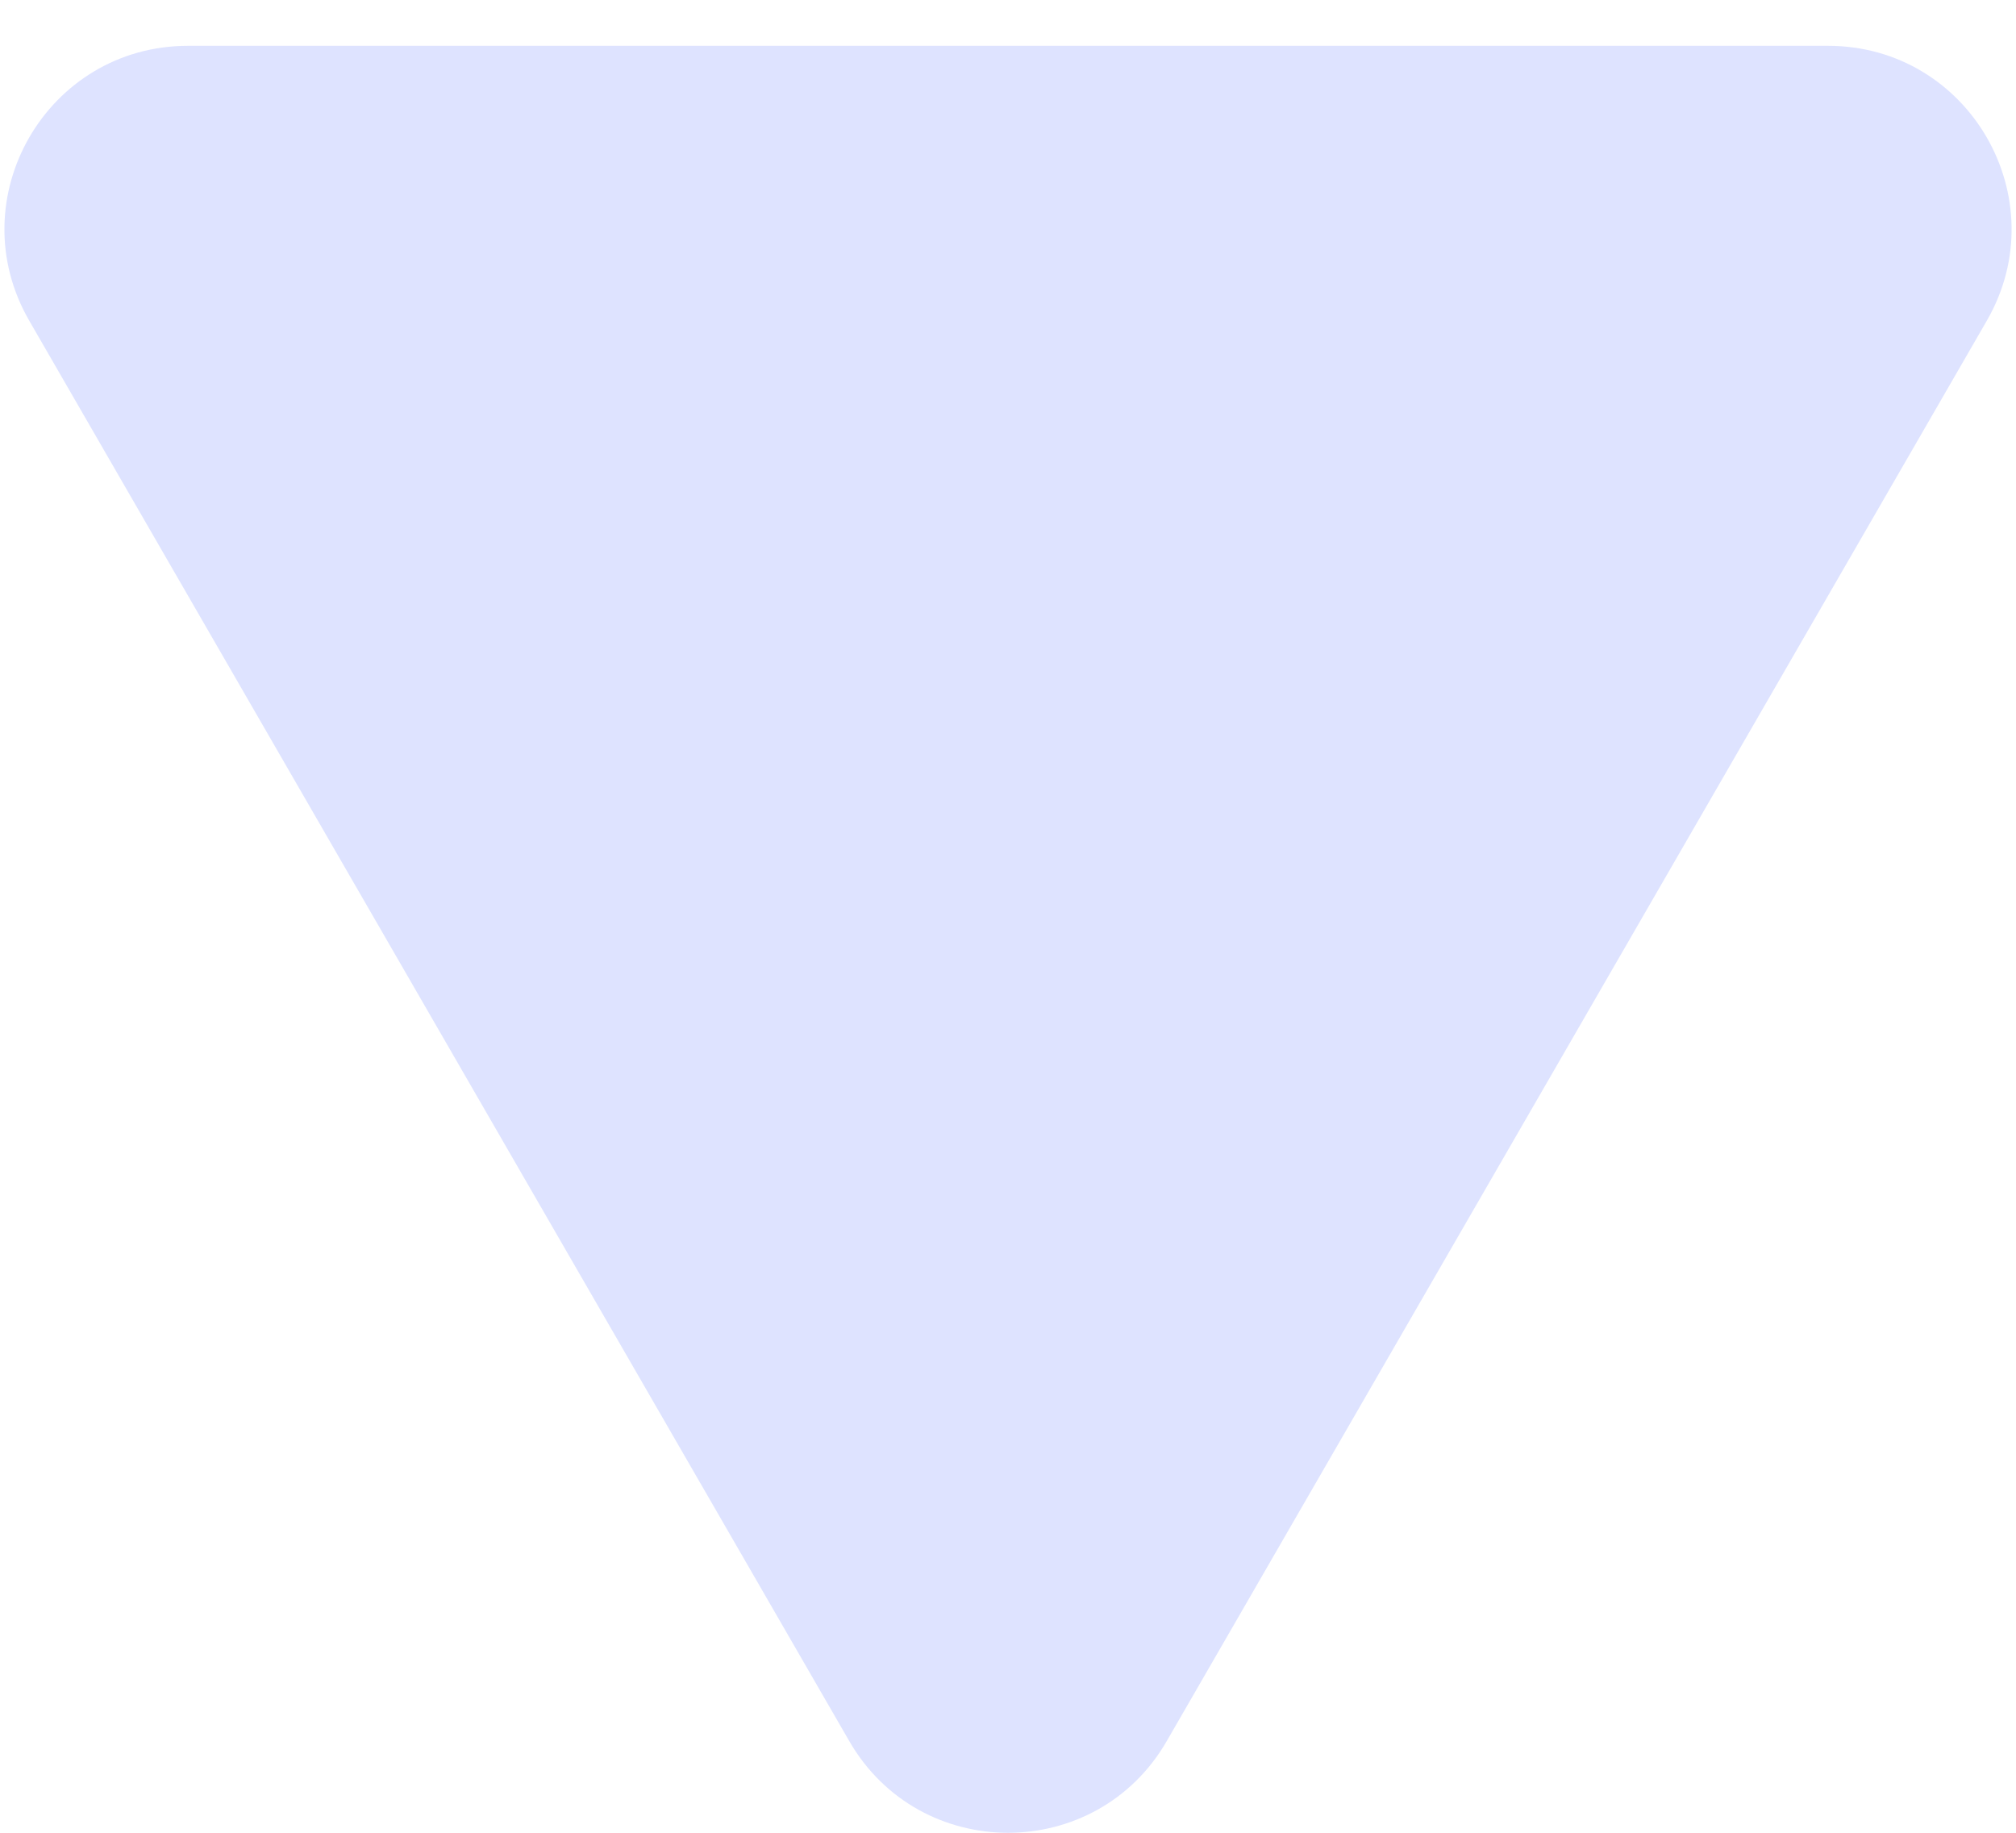 <svg xmlns="http://www.w3.org/2000/svg" width="33" height="30" viewBox="0 0 33 30" fill="none">
  <path d="M19.098 28.5C17.943 30.5 15.057 30.5 13.902 28.5L0.479 5.25C-0.676 3.25 0.767 0.75 3.077 0.75L29.923 0.75C32.233 0.75 33.676 3.25 32.522 5.25L19.098 28.5Z" fill="#DEE3FF"/>
</svg>